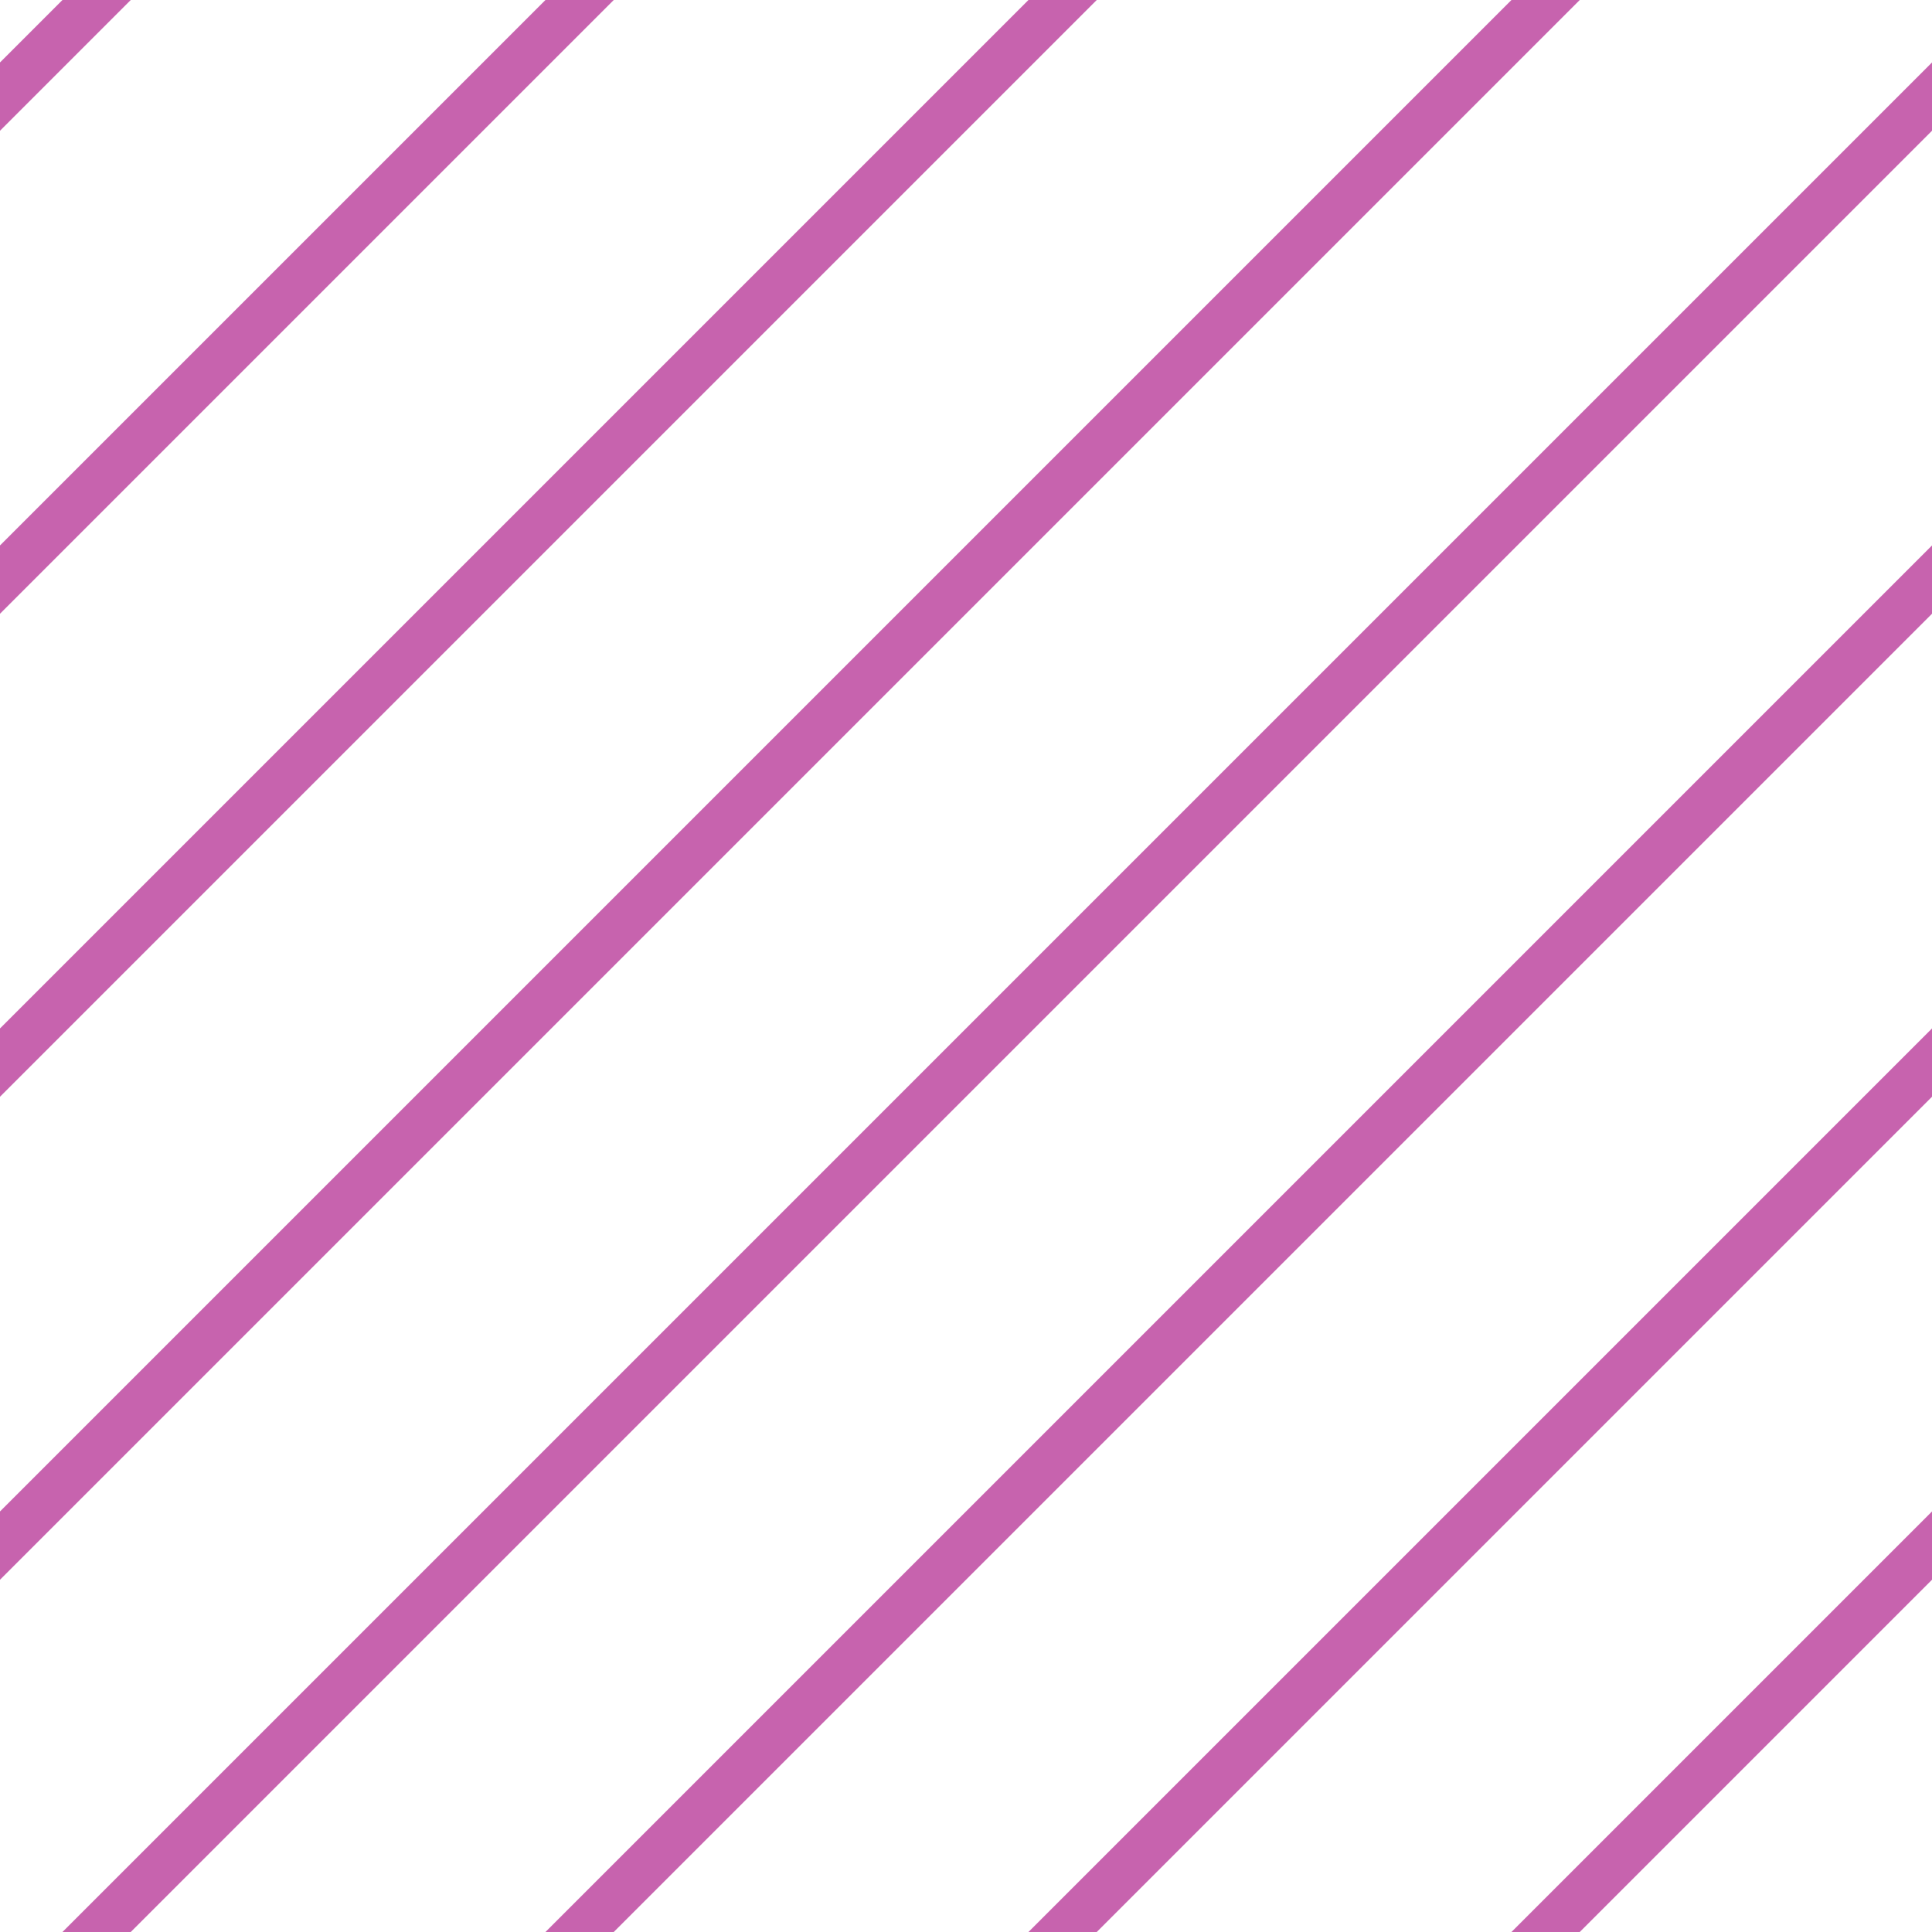 <?xml version="1.0" encoding="UTF-8"?>
<svg xmlns="http://www.w3.org/2000/svg" xmlns:xlink="http://www.w3.org/1999/xlink" style="isolation:isolate" viewBox="0 0 200 200" width="200" height="200">
<line x1='10' y1='0' x2='0' y2='10' stroke-width='5' stroke-linecap='square' stroke='#C763AE' />
<line x1='60' y1='0' x2='0' y2='60' stroke-width='5' stroke-linecap='square' stroke='#C763AE' />
<line x1='110' y1='0' x2='0' y2='110' stroke-width='5' stroke-linecap='square' stroke='#C763AE' />
<line x1='160' y1='0' x2='0' y2='160' stroke-width='5' stroke-linecap='square' stroke='#C763AE' />
<line x1='200' y1='10' x2='10' y2='200' stroke-width='5' stroke-linecap='square' stroke='#C763AE' />
<line x1='200' y1='60' x2='60' y2='200' stroke-width='5' stroke-linecap='square' stroke='#C763AE' />
<line x1='200' y1='110' x2='110' y2='200' stroke-width='5' stroke-linecap='square' stroke='#C763AE' />
<line x1='200' y1='160' x2='160' y2='200' stroke-width='5' stroke-linecap='square' stroke='#C763AE' />
</svg>
